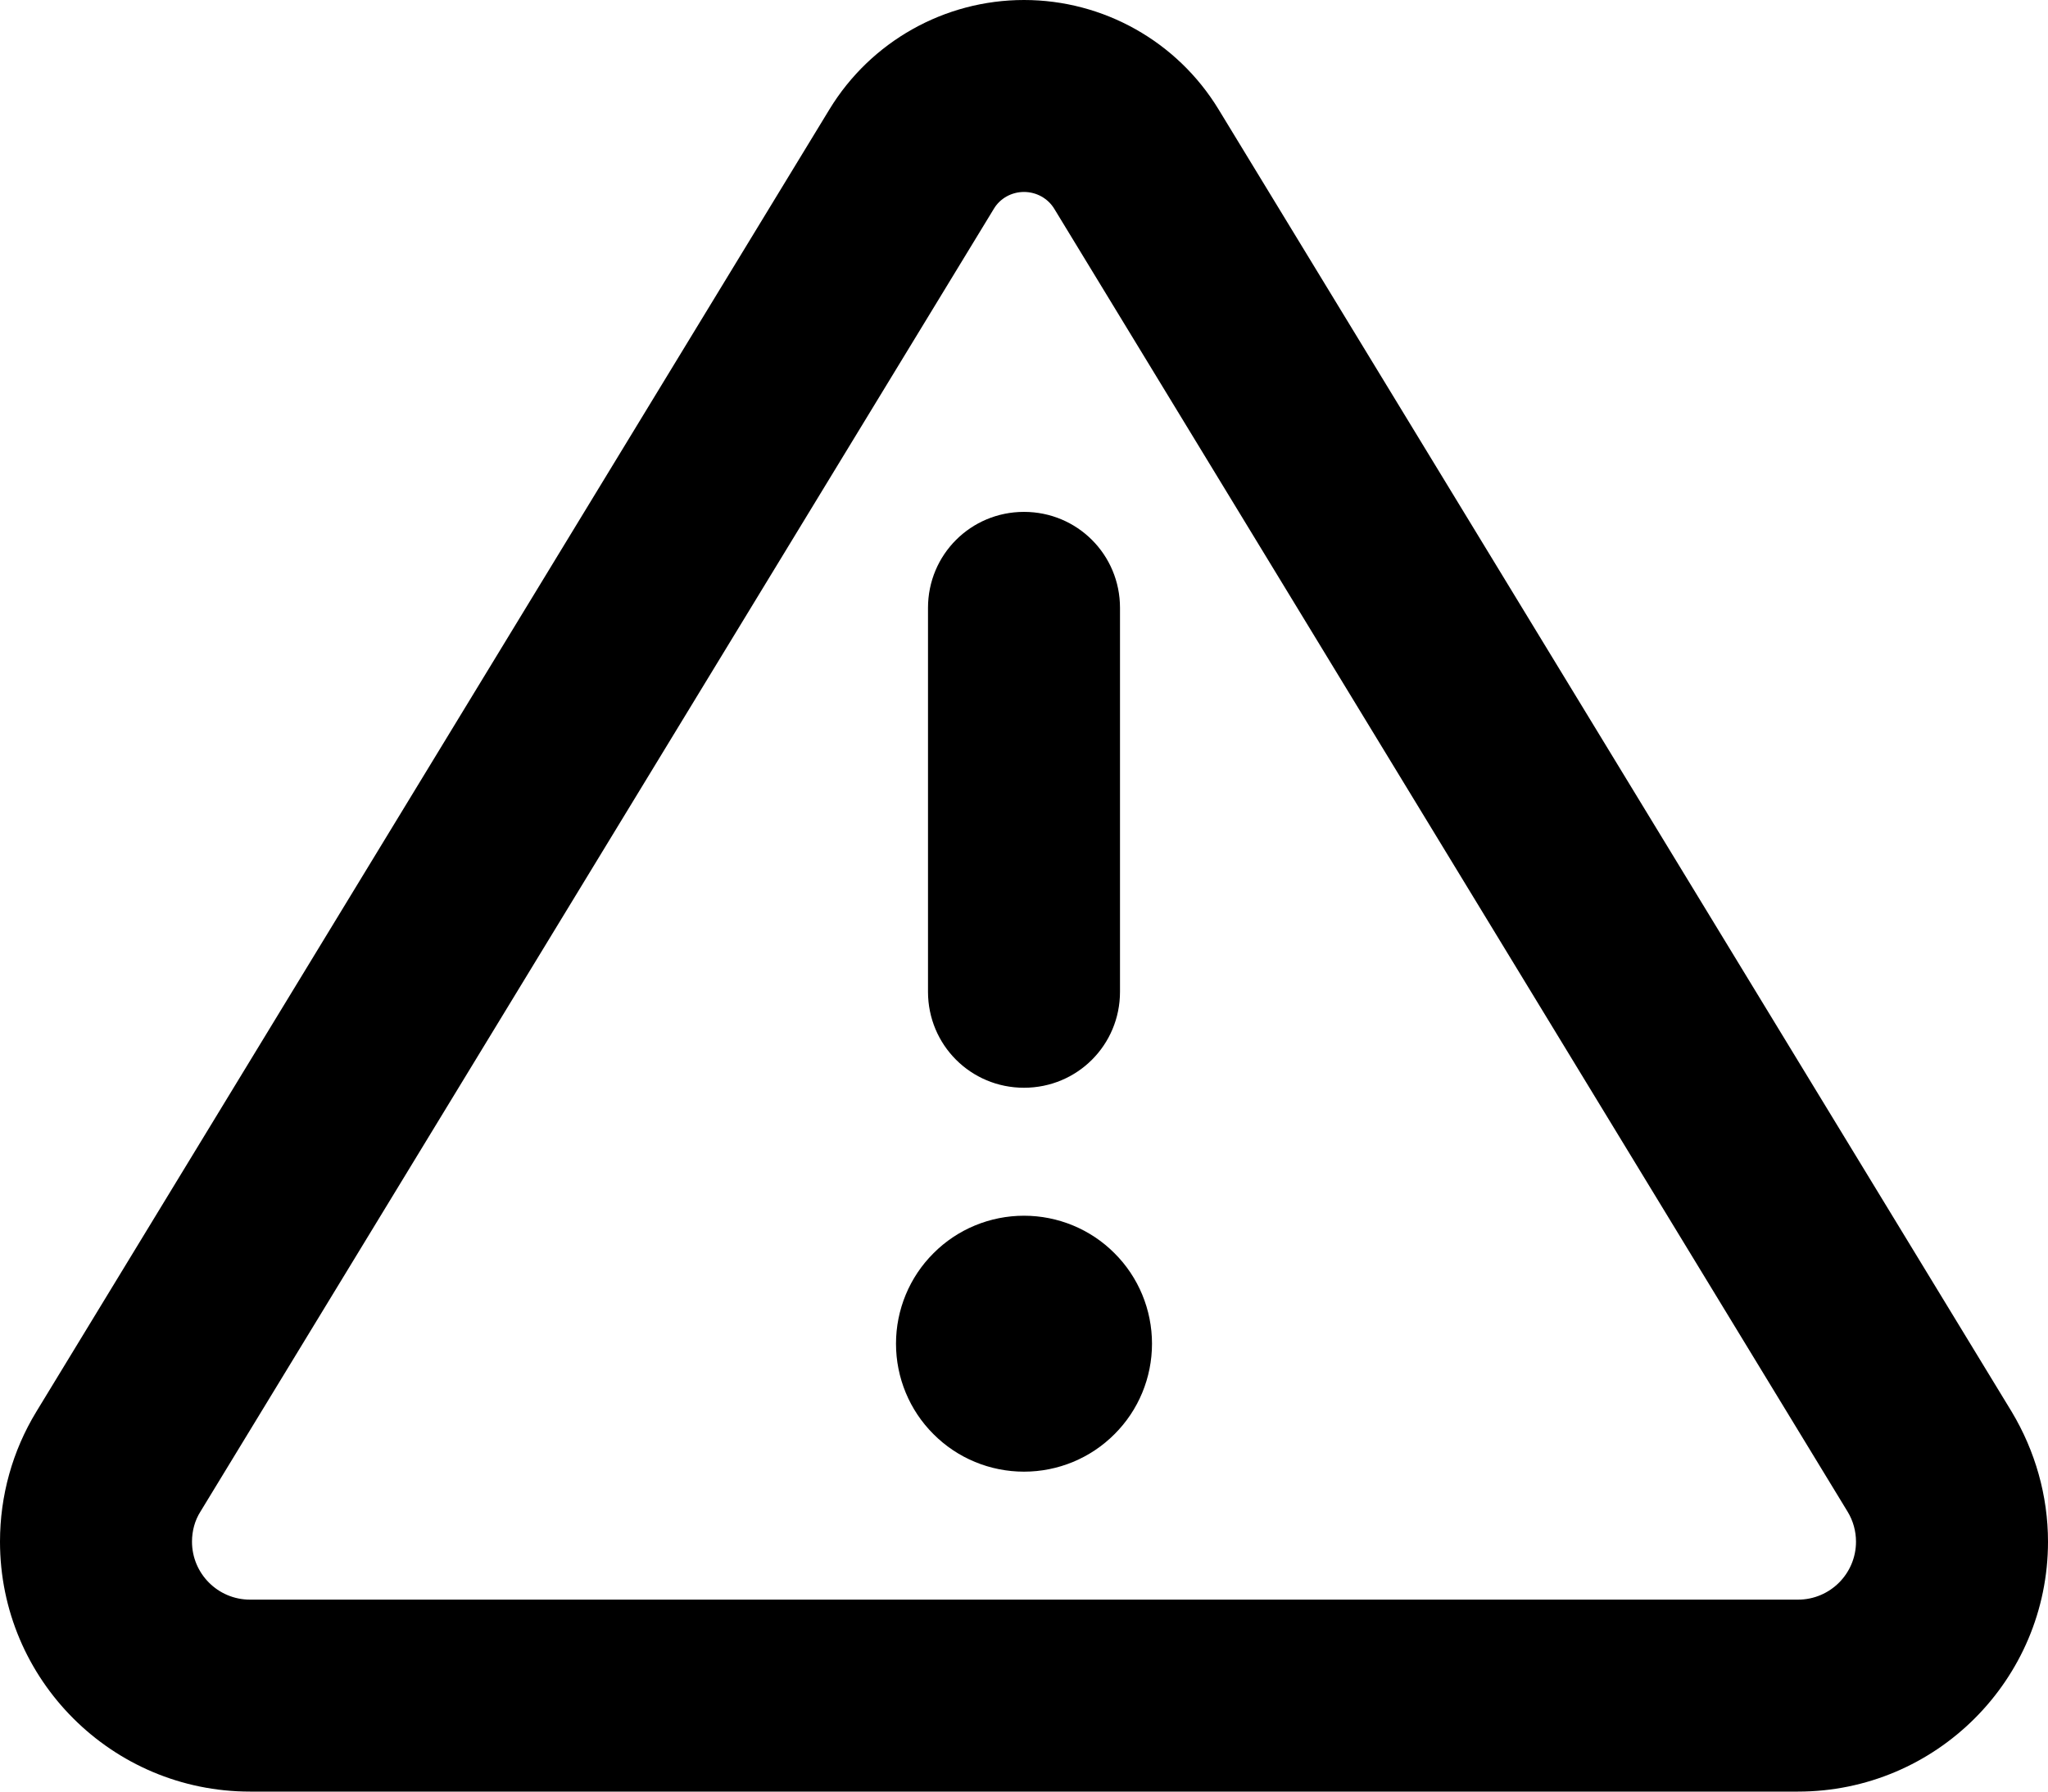 <svg  width="16" height="14" viewBox="0 0 16 14" fill="none" xmlns="http://www.w3.org/2000/svg">
<path d="M7.763 1.634C7.812 1.55 7.903 1.5 8 1.5C8.097 1.5 8.188 1.55 8.238 1.634L14.434 11.812C14.478 11.884 14.5 11.966 14.5 12.047C14.5 12.297 14.297 12.5 14.047 12.5H1.953C1.703 12.5 1.5 12.297 1.5 12.047C1.5 11.963 1.522 11.881 1.566 11.812L7.763 1.634ZM6.481 0.853L0.284 11.031C0.097 11.338 0 11.688 0 12.047C0 13.125 0.875 14 1.953 14H14.047C15.125 14 16 13.125 16 12.047C16 11.688 15.9 11.338 15.716 11.031L9.519 0.853C9.197 0.325 8.622 0 8 0C7.378 0 6.803 0.325 6.481 0.853ZM9 10.5C9 10.235 8.895 9.98 8.707 9.793C8.52 9.605 8.265 9.5 8 9.5C7.735 9.5 7.48 9.605 7.293 9.793C7.105 9.98 7 10.235 7 10.5C7 10.765 7.105 11.02 7.293 11.207C7.48 11.395 7.735 11.5 8 11.5C8.265 11.5 8.52 11.395 8.707 11.207C8.895 11.02 9 10.765 9 10.5ZM8.75 4.75C8.75 4.334 8.416 4 8 4C7.584 4 7.25 4.334 7.25 4.75V7.75C7.25 8.166 7.584 8.5 8 8.5C8.416 8.5 8.75 8.166 8.75 7.75V4.75Z" fill="currentColor"/>
</svg>
